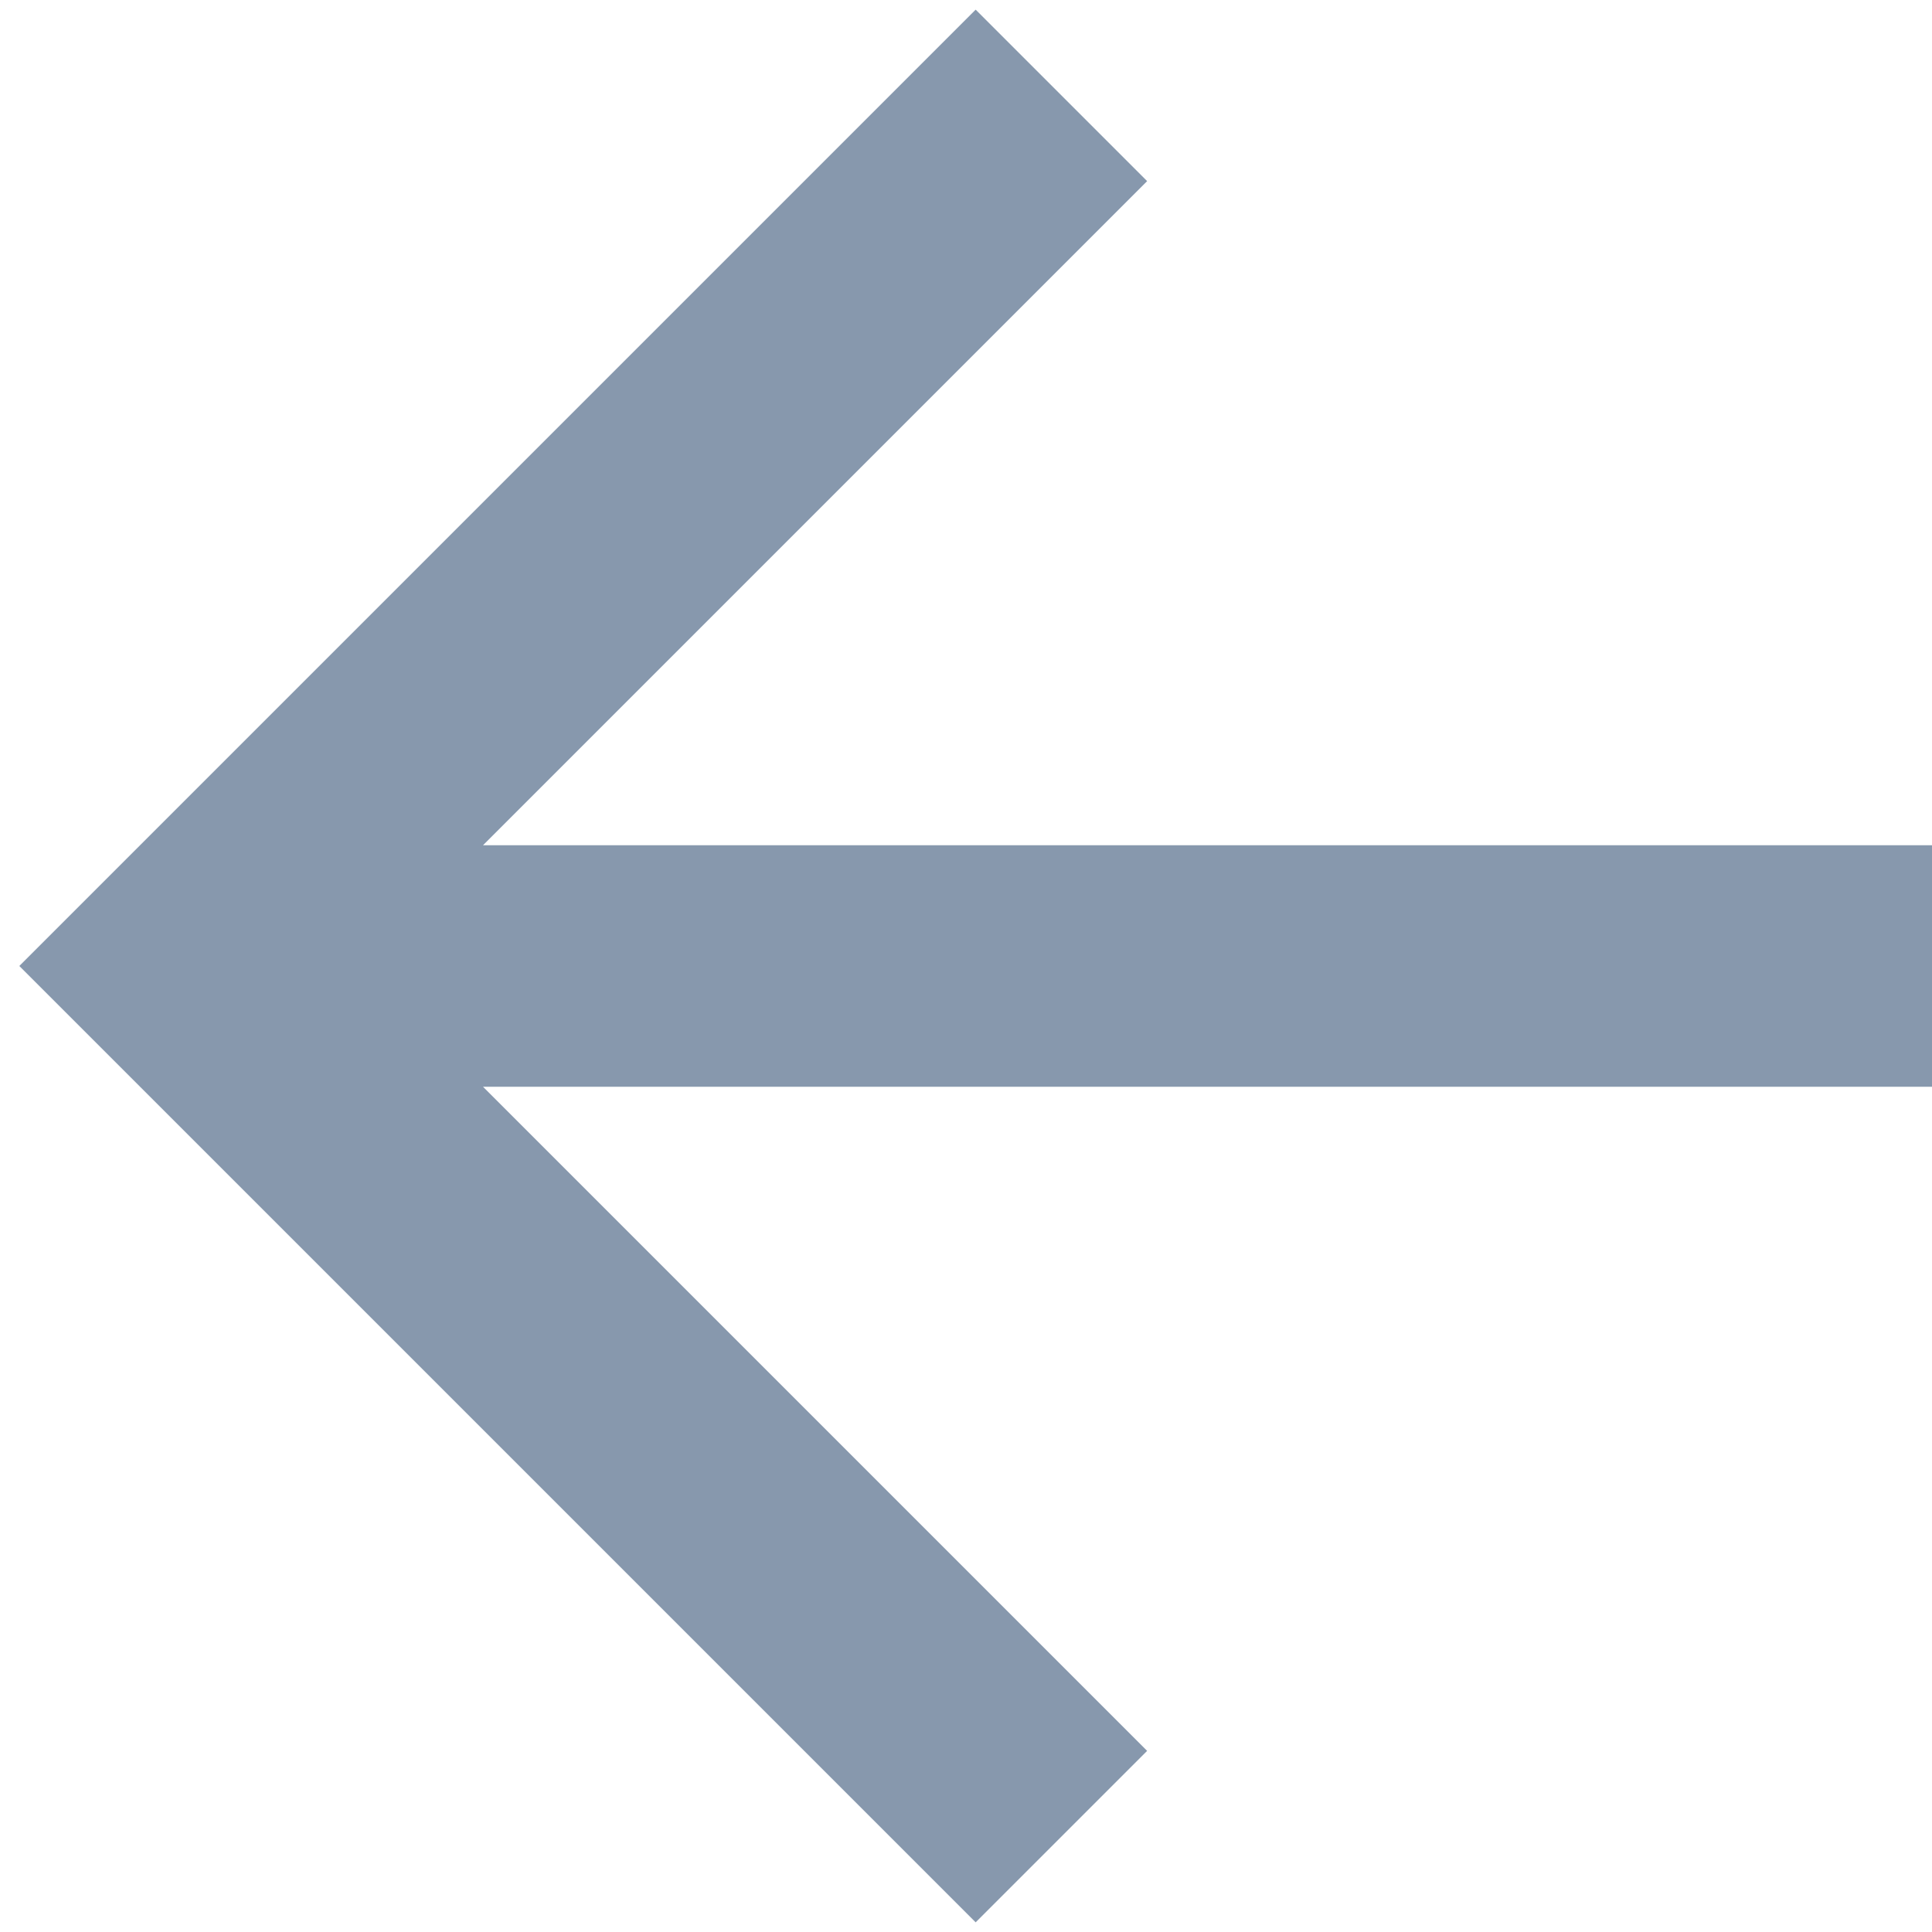 <?xml version="1.0" encoding="UTF-8"?>
<svg width="16px" height="16px" viewBox="0 0 16 16" version="1.1" xmlns="http://www.w3.org/2000/svg" xmlns:xlink="http://www.w3.org/1999/xlink">
    <!-- Generator: Sketch 61 (89581) - https://sketch.com -->
    <title>arrow-left (1)</title>
    <desc>Created with Sketch.</desc>
    <g id="Symbols" stroke="none" stroke-width="1" fill="none" fill-rule="evenodd">
        <g id="header" transform="translate(-50, -18)" fill="#8798AD" fill-rule="nonzero">
            <g id="arrow-left-(1)" transform="translate(50, 18)">
                <polygon id="Path" points="16 7 16 9 4 9 9.5 14.5 8.08 15.92 0.16 8 8.08 0.08 9.5 1.5 4 7"></polygon>
            </g>
        </g>
    </g>
</svg>